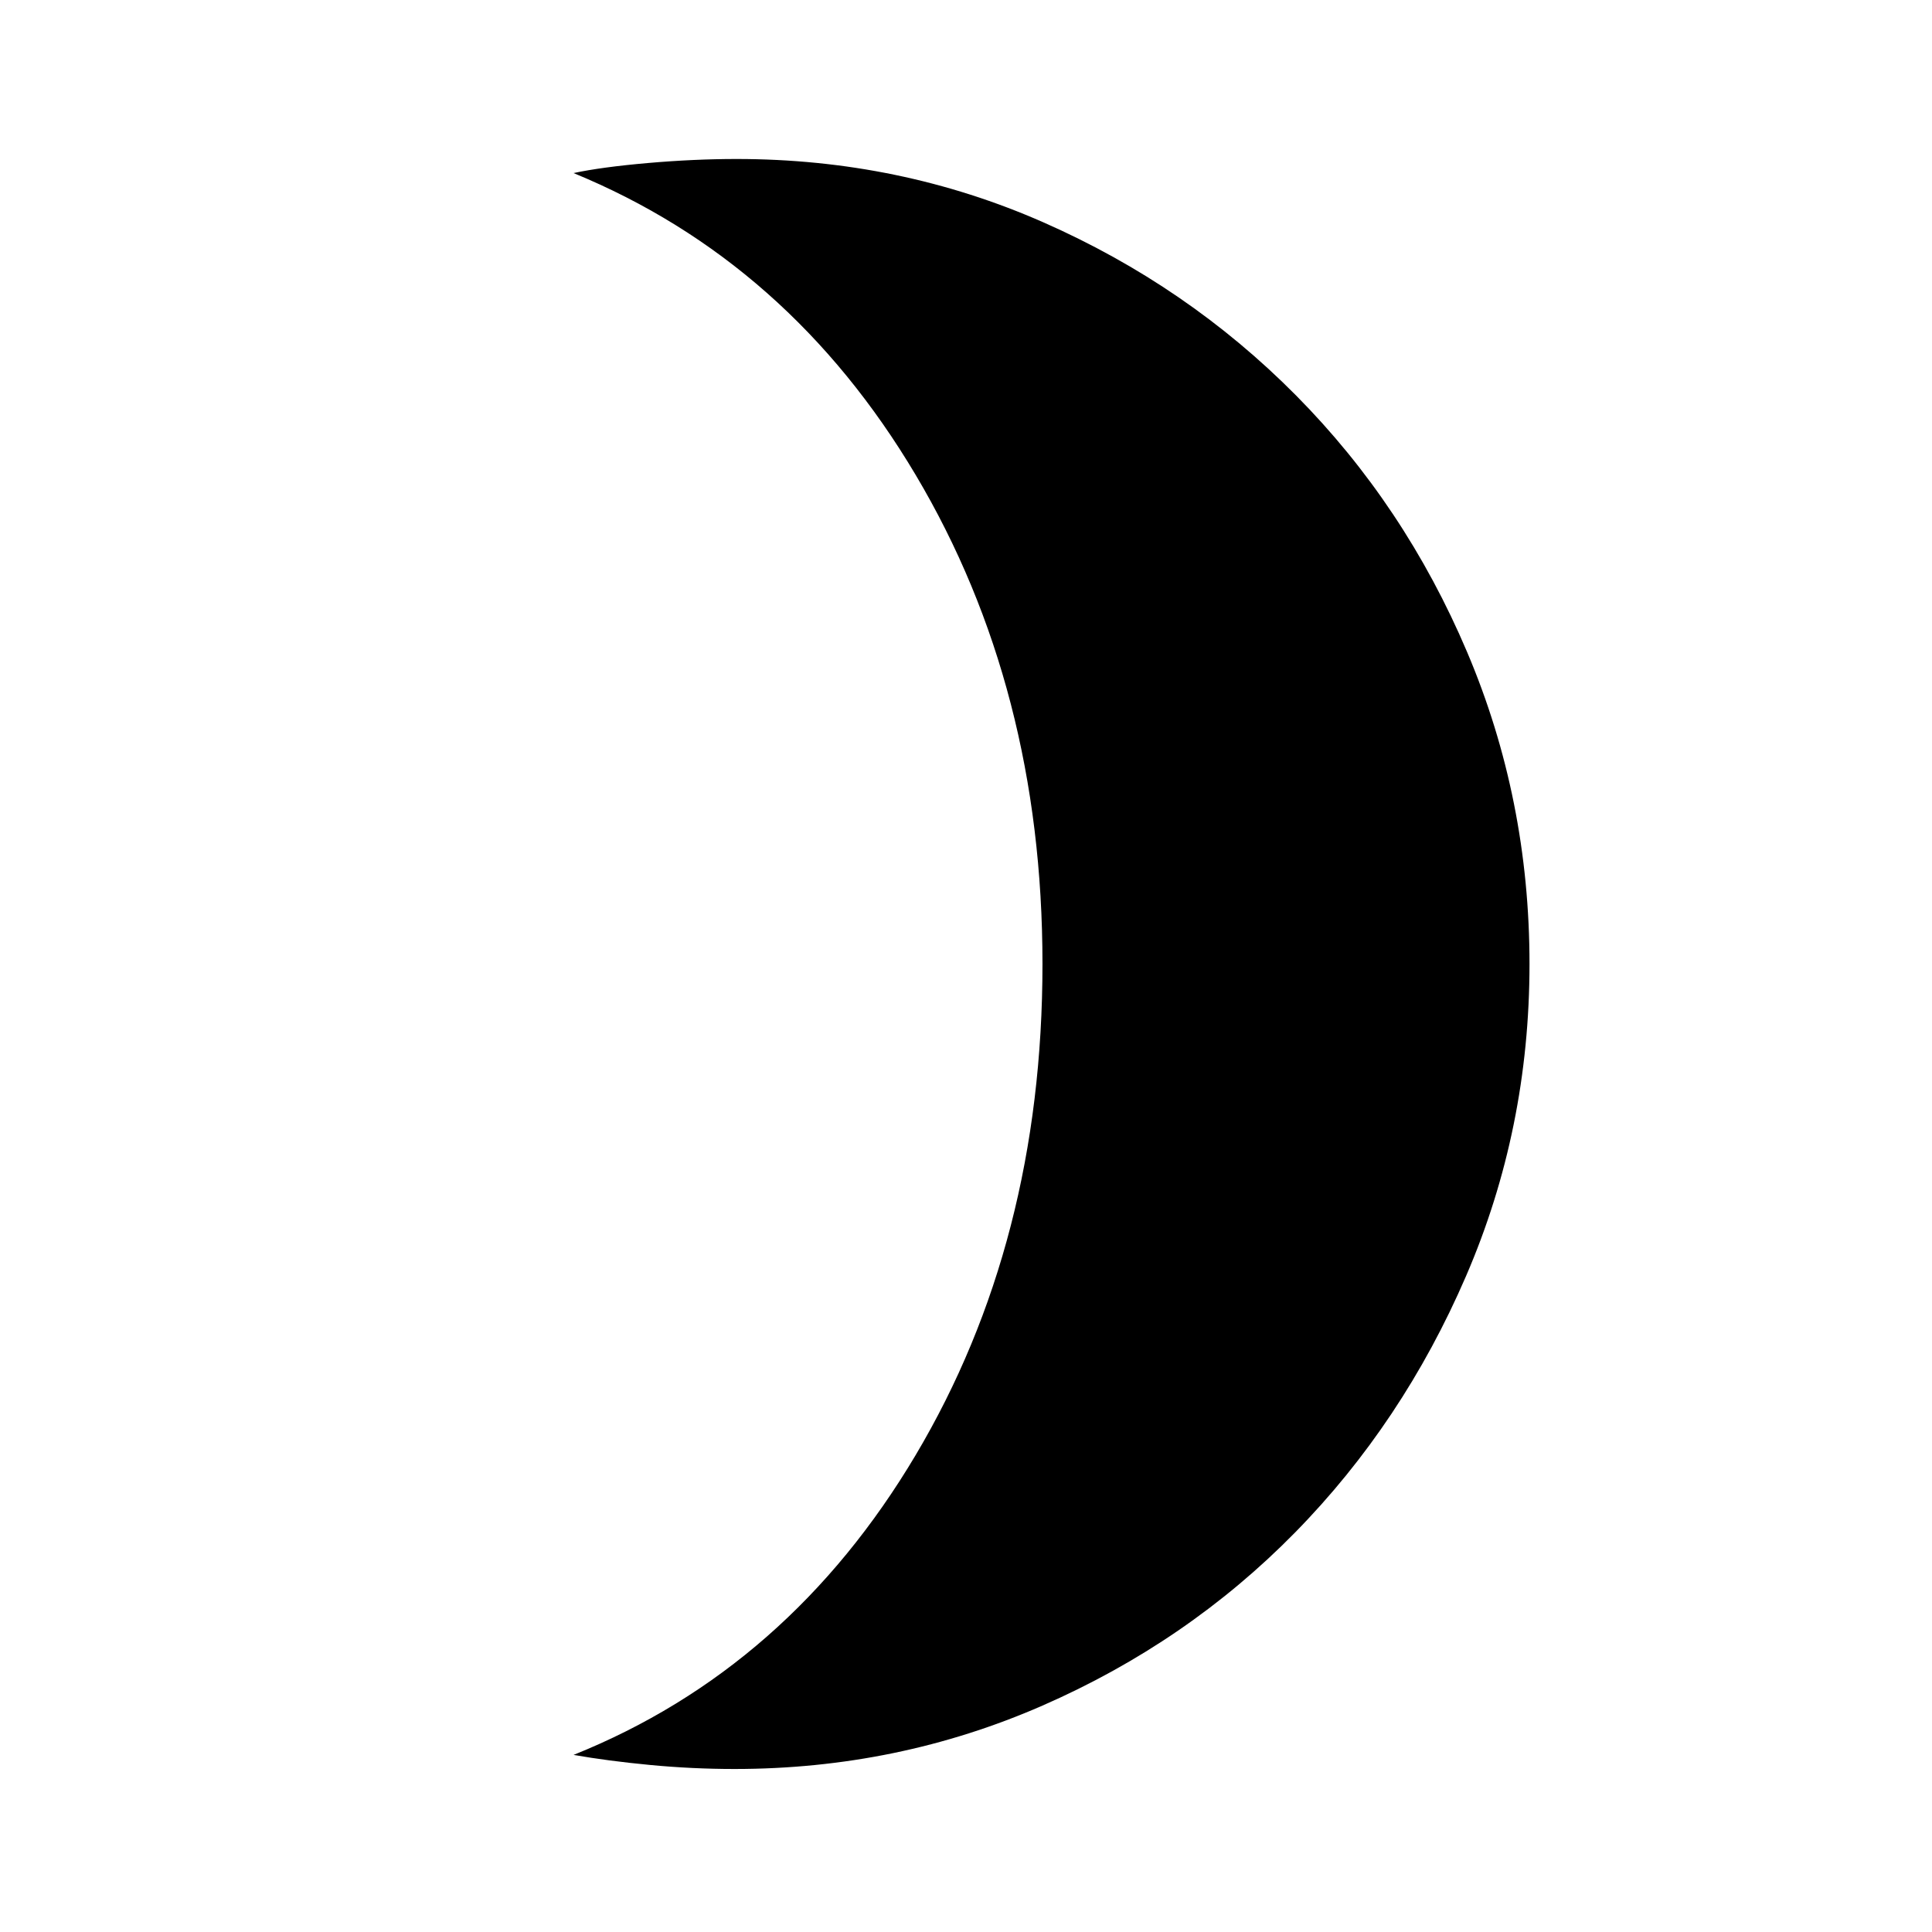 <svg xmlns="http://www.w3.org/2000/svg" width="48" height="48" viewBox="0 -960 960 960" fill="currentColor"><path d="M365-81q-21 0-42-2t-38-5q107-43 170-149t63-244q0-137-63-243T285-874q14-3 37-5t44-2q81 0 152.5 31.5t125.5 86Q698-709 729-636t31 155q0 82-31.5 155t-85 127.5Q590-144 518-112.5T365-81Z"/></svg>
